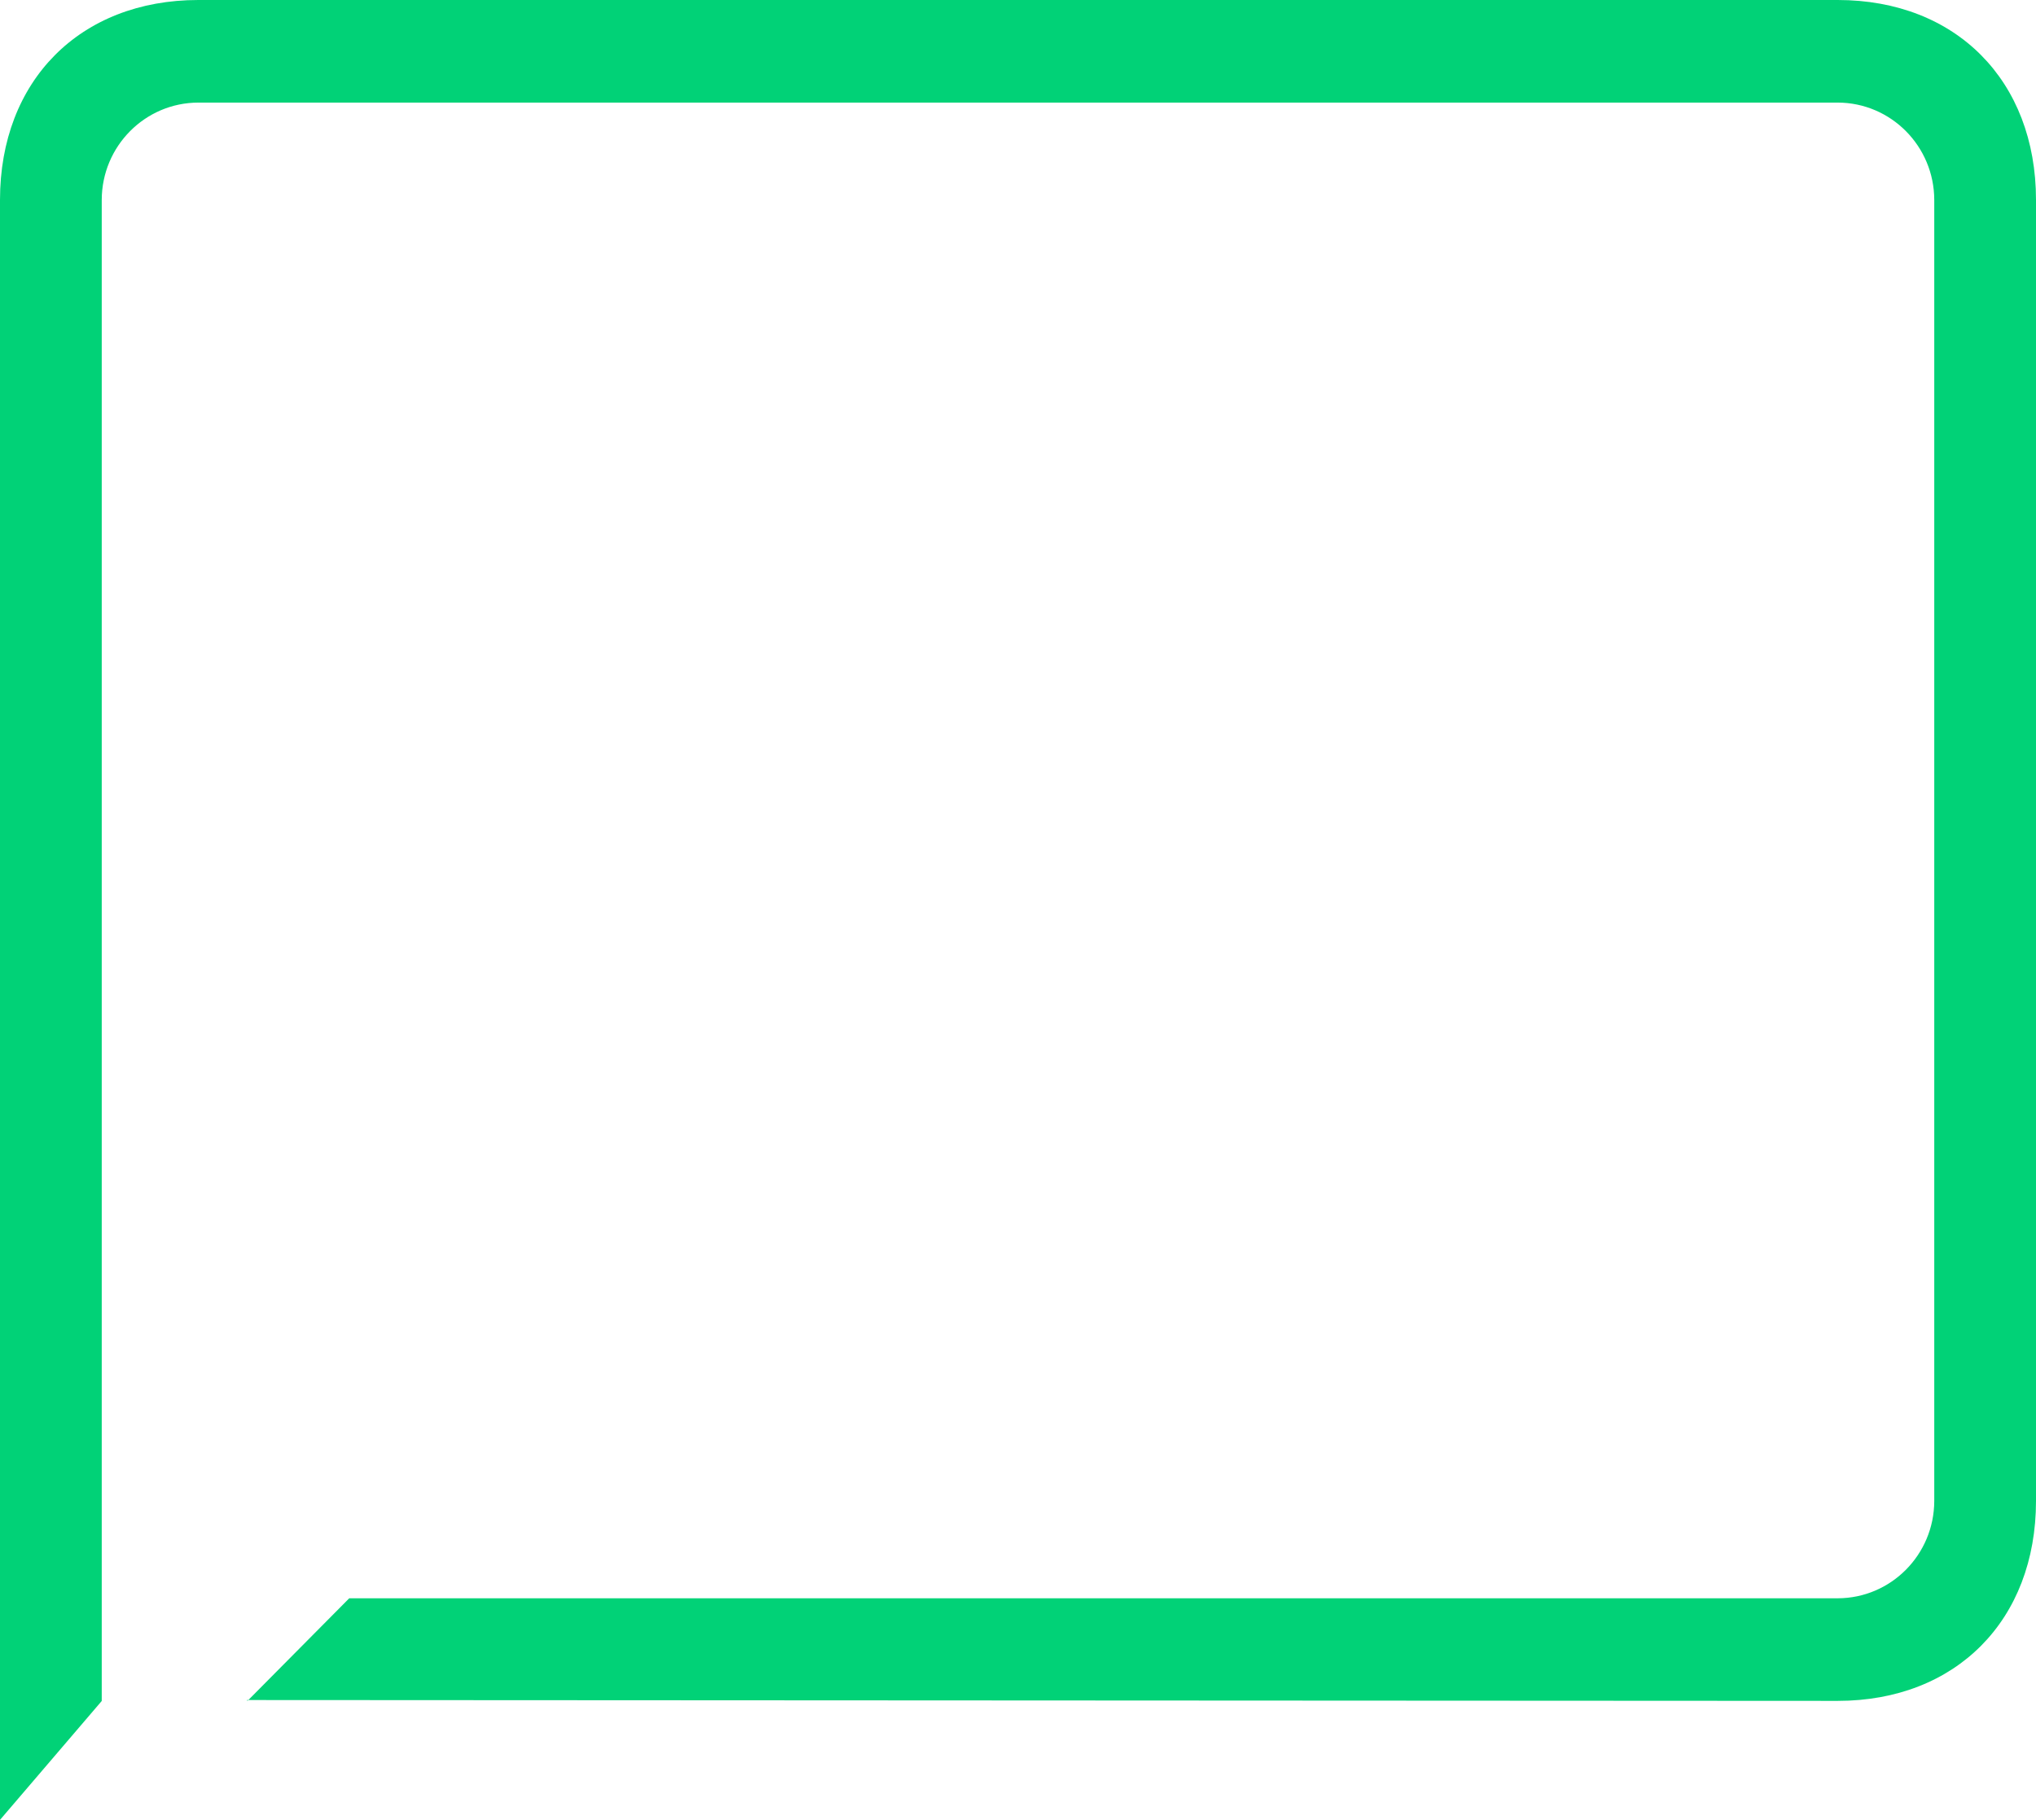<svg width="66" height="59" viewBox="0 0 66 59" fill="none" xmlns="http://www.w3.org/2000/svg">
<path fill-rule="evenodd" clip-rule="evenodd" d="M59.572 55.142C63.406 55.142 66 52.526 66 48.66V6.482C66 2.616 63.406 0 59.572 0H6.429C2.595 0 0 2.616 0 6.482V59L3.298 55.145V6.482C3.301 4.74 4.701 3.329 6.429 3.326H59.572C61.299 3.329 62.699 4.74 62.702 6.482V48.66C62.699 50.402 61.299 51.813 59.572 51.816H11.321L8.023 55.142L8.002 55.115" fill="#01D277"/>
</svg>
